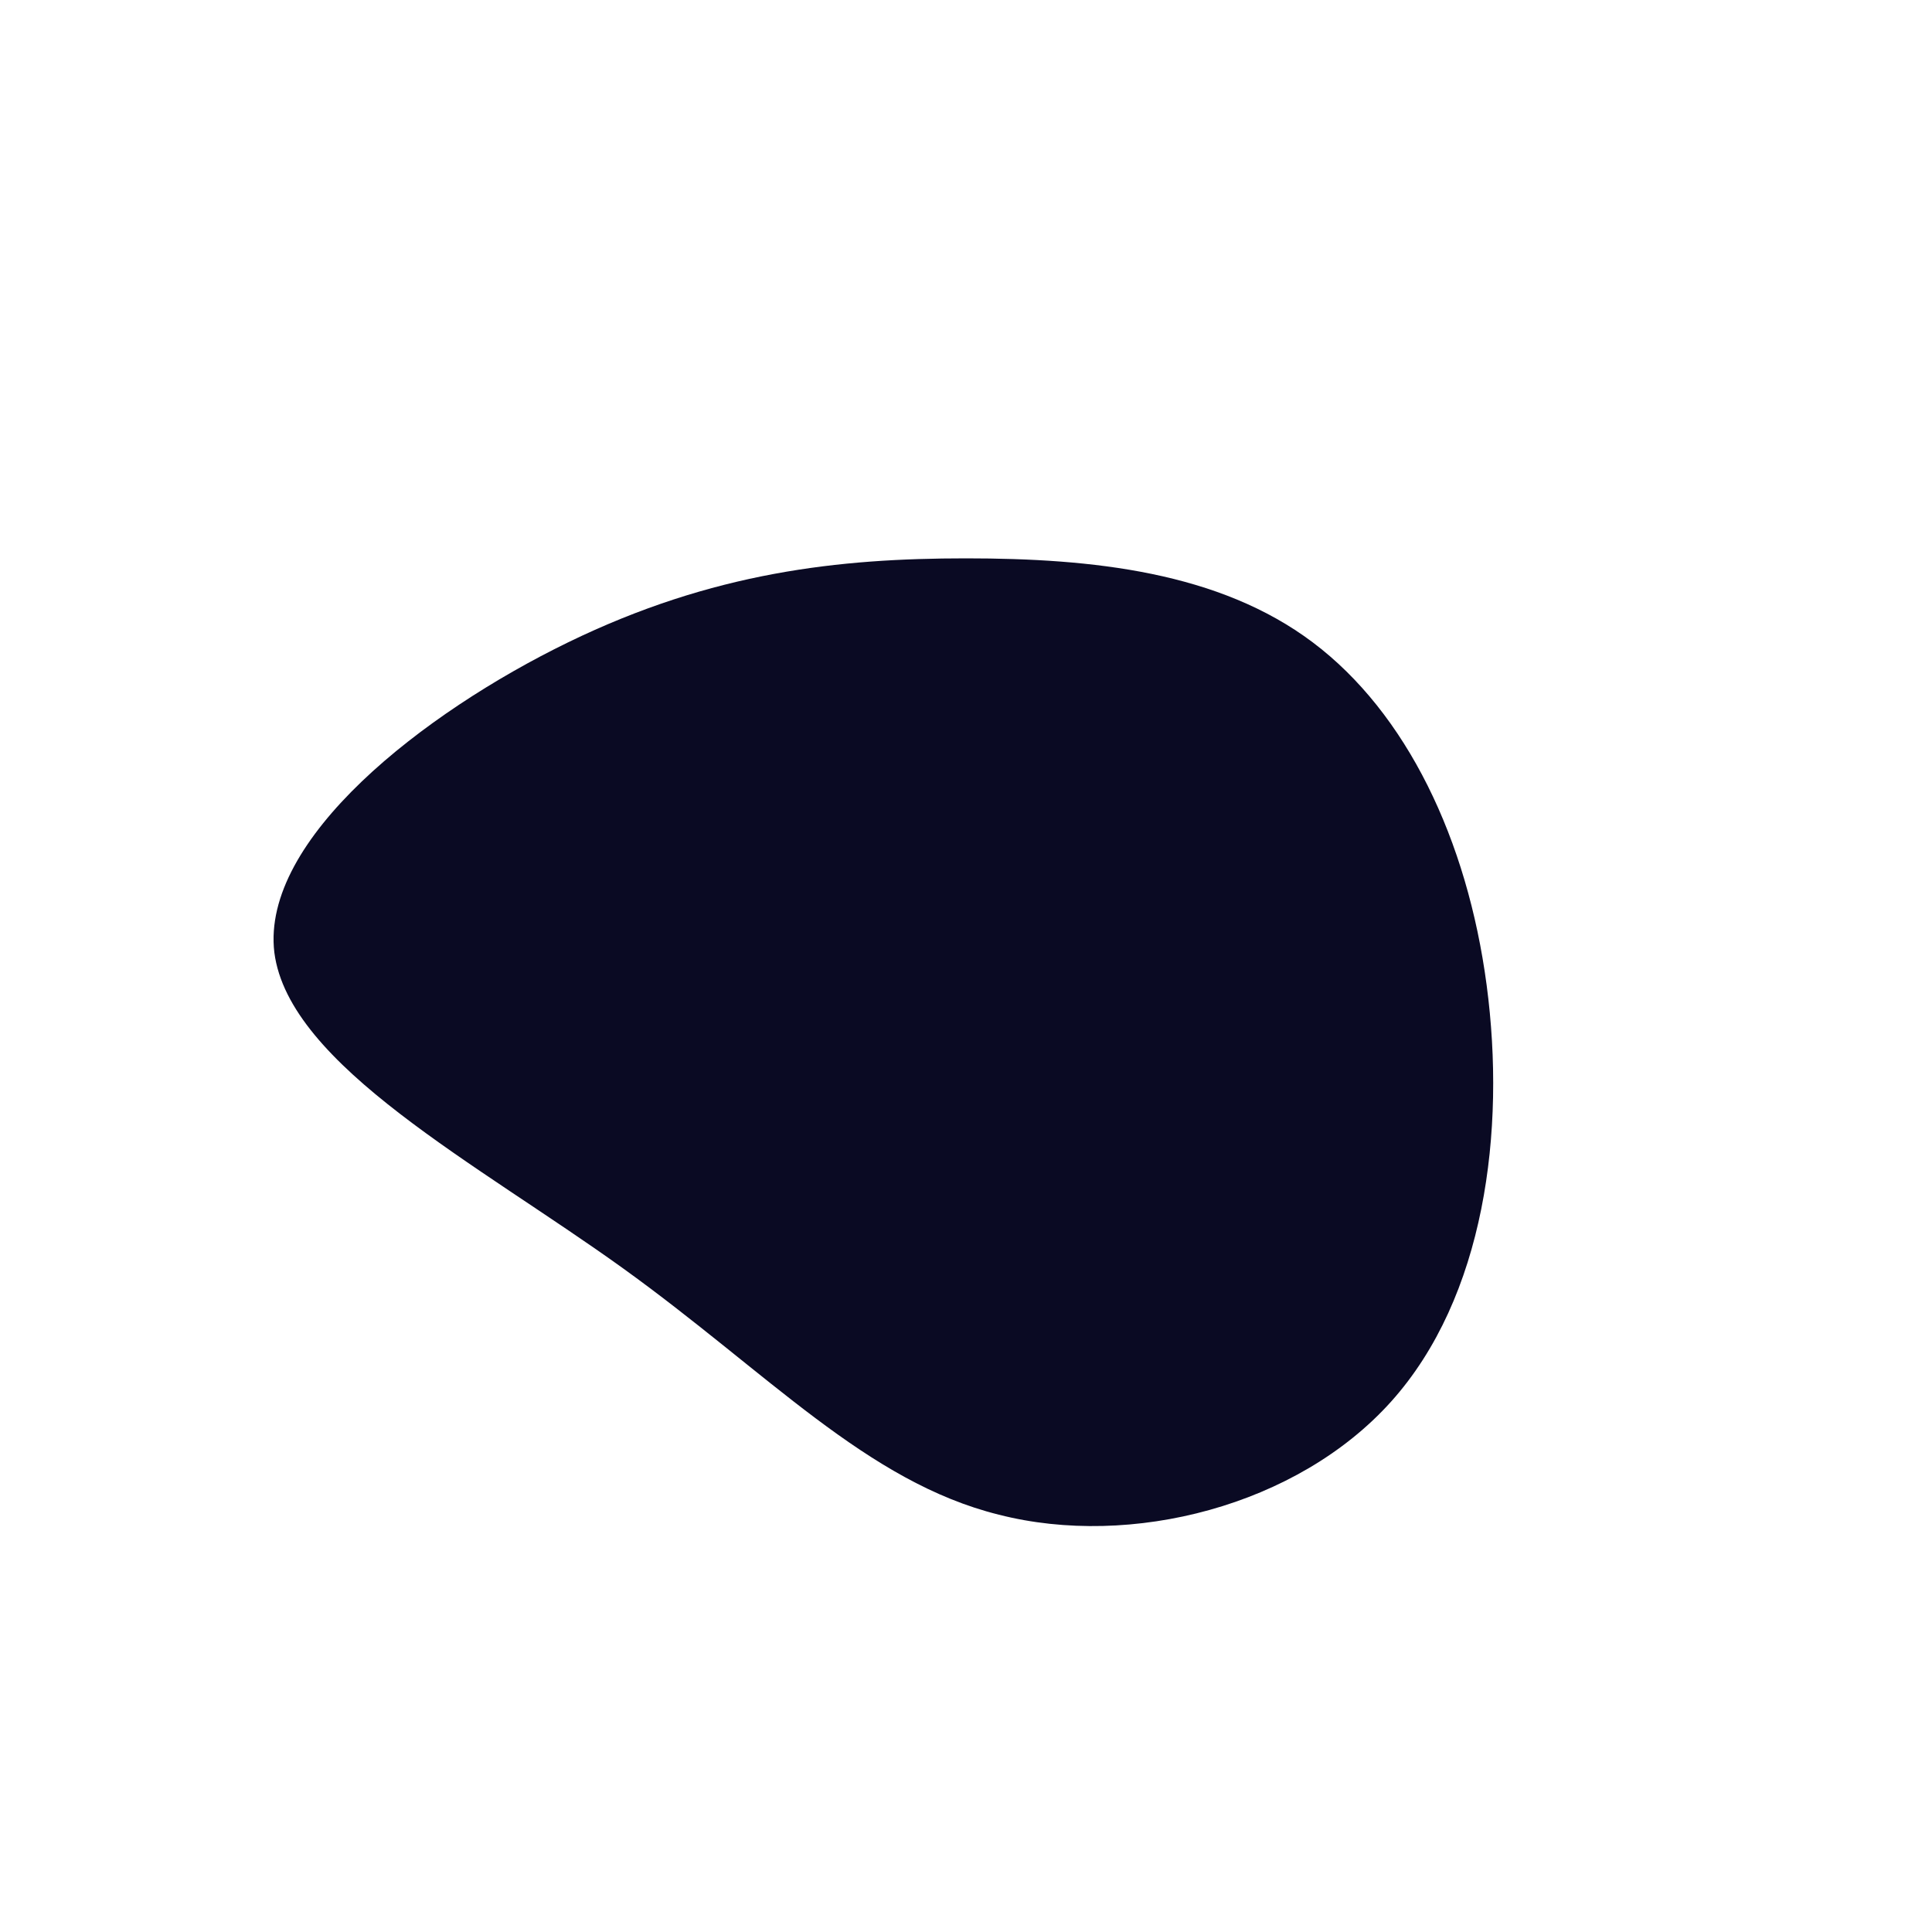 <?xml version="1.0" standalone="no"?>
<svg viewBox="0 0 200 200" xmlns="http://www.w3.org/2000/svg">
  <path fill="#0A0A23" d="M35.9,-33.5C45.6,-26.2,51.9,-13.1,53.9,2C55.9,17.1,53.7,34.3,44,45.1C34.3,55.9,17.1,60.3,3.4,56.8C-10.3,53.4,-20.5,42.1,-35.5,31.3C-50.5,20.5,-70.1,10.3,-71.6,-1.4C-73,-13.1,-56.2,-26.2,-41.2,-33.5C-26.2,-40.8,-13.1,-42.2,0,-42.2C13.1,-42.2,26.2,-40.8,35.9,-33.5Z" transform="translate(100 100)" />
</svg>
